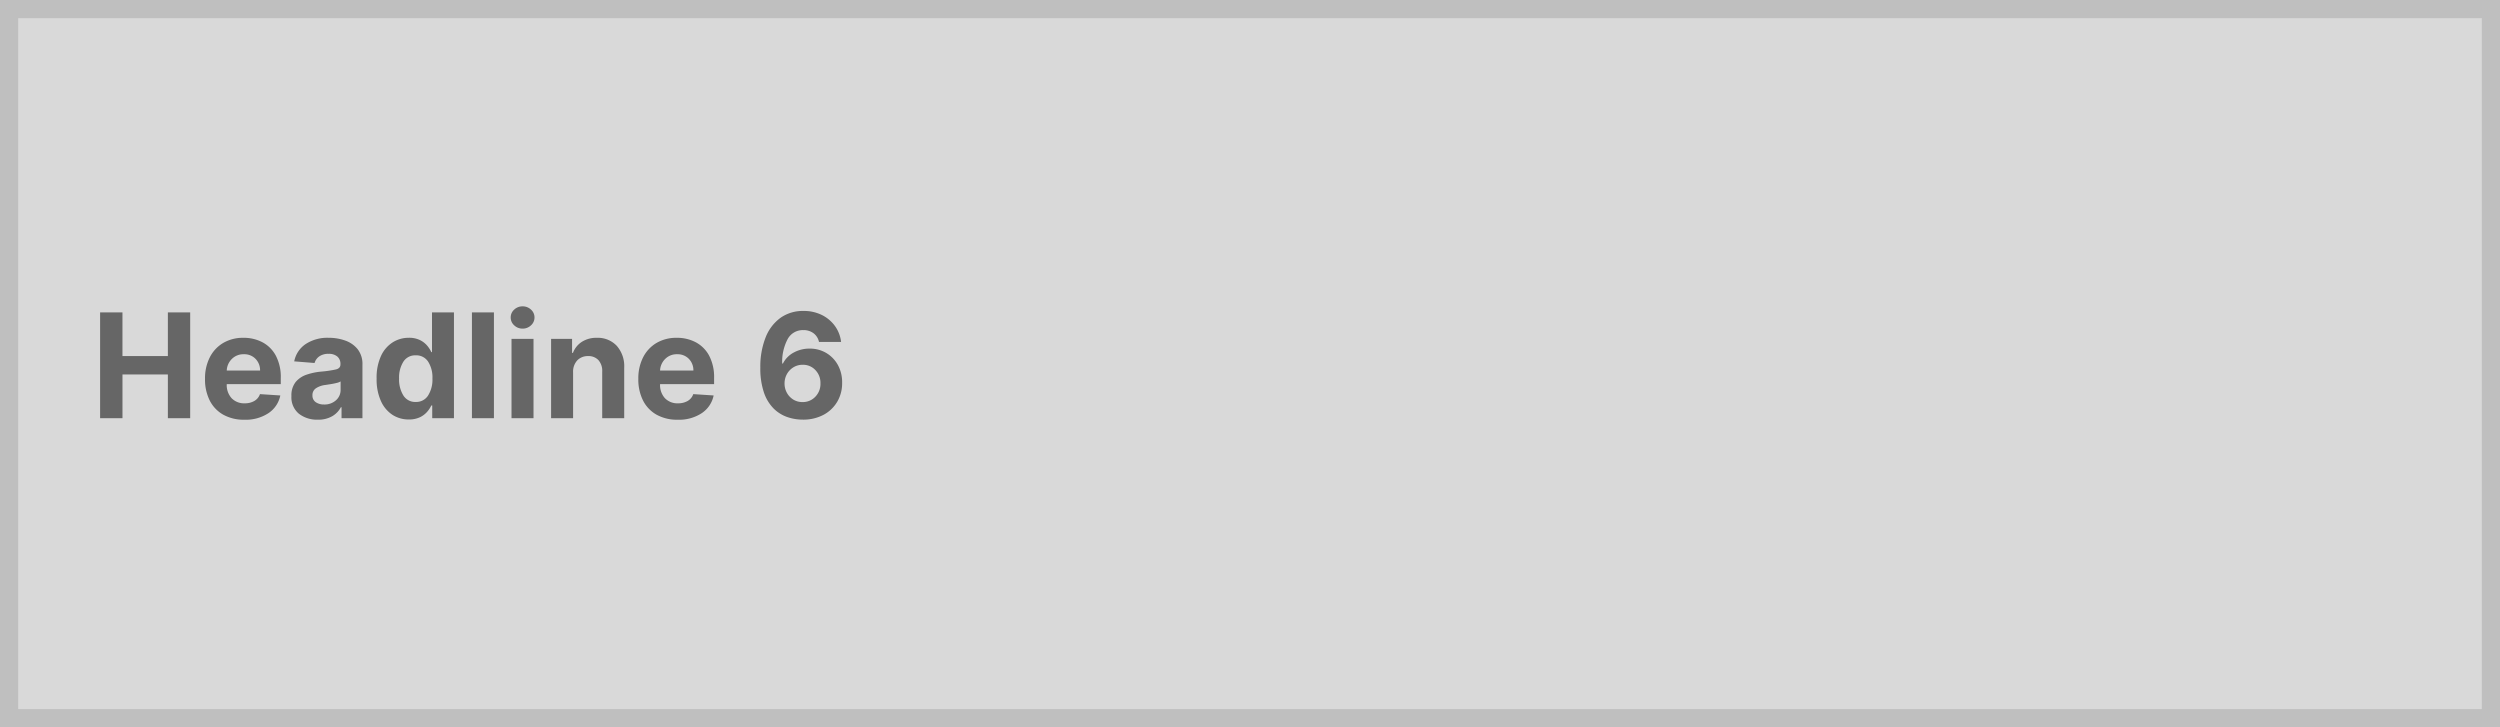 <svg xmlns="http://www.w3.org/2000/svg" width="275" height="80" viewBox="0 0 275 80"><g fill="#d9d9d9" stroke="#bfbfbf" stroke-width="2"><rect width="275" height="80" stroke="none"/><rect x="1" y="1" width="273" height="78" fill="none"/></g><path d="M1.011,0V-11.636h2.46v4.8H8.466v-4.8H10.92V0H8.466V-4.807H3.472V0ZM16.881.17a4.631,4.631,0,0,1-2.312-.548,3.7,3.7,0,0,1-1.494-1.557,5.128,5.128,0,0,1-.523-2.389,5.1,5.1,0,0,1,.523-2.364,3.858,3.858,0,0,1,1.474-1.585,4.279,4.279,0,0,1,2.236-.568,4.4,4.4,0,0,1,2.082.489,3.568,3.568,0,0,1,1.474,1.474,5.049,5.049,0,0,1,.545,2.469v.665H14.943v.006a2.145,2.145,0,0,0,.534,1.54,1.9,1.9,0,0,0,1.443.563,2.068,2.068,0,0,0,1.051-.256,1.391,1.391,0,0,0,.625-.756l2.239.148a3.068,3.068,0,0,1-1.3,1.943A4.535,4.535,0,0,1,16.881.17ZM14.943-5.244h3.665a1.781,1.781,0,0,0-.5-1.284,1.716,1.716,0,0,0-1.284-.506,1.782,1.782,0,0,0-1.324.523A1.886,1.886,0,0,0,14.943-5.244ZM24.955.165a3.234,3.234,0,0,1-2.074-.653,2.337,2.337,0,0,1-.824-1.949,2.339,2.339,0,0,1,.46-1.534,2.652,2.652,0,0,1,1.207-.815,6.825,6.825,0,0,1,1.611-.338,12.332,12.332,0,0,0,1.625-.239q.489-.125.489-.545v-.034a1.05,1.05,0,0,0-.338-.835,1.409,1.409,0,0,0-.957-.3,1.718,1.718,0,0,0-1.04.284,1.333,1.333,0,0,0-.511.722L22.364-6.25a2.985,2.985,0,0,1,1.241-1.892,4.345,4.345,0,0,1,2.56-.7,5.3,5.3,0,0,1,1.818.307,3.025,3.025,0,0,1,1.366.957,2.625,2.625,0,0,1,.52,1.69V0h-2.3V-1.21h-.068a2.513,2.513,0,0,1-.952.991A3.045,3.045,0,0,1,24.955.165Zm.693-1.67a1.872,1.872,0,0,0,1.307-.463,1.489,1.489,0,0,0,.511-1.151v-.926a1.416,1.416,0,0,1-.44.17q-.3.074-.636.128t-.605.094a2.4,2.4,0,0,0-1.026.358.885.885,0,0,0-.389.778.867.867,0,0,0,.361.756A1.549,1.549,0,0,0,25.648-1.506ZM34.966.142a3.253,3.253,0,0,1-1.8-.514A3.526,3.526,0,0,1,31.9-1.889a5.766,5.766,0,0,1-.472-2.463,5.686,5.686,0,0,1,.486-2.5A3.5,3.5,0,0,1,33.2-8.344a3.28,3.28,0,0,1,1.759-.5,2.711,2.711,0,0,1,1.224.247,2.457,2.457,0,0,1,.8.611,3.1,3.1,0,0,1,.463.722h.074v-4.375h2.415V0H37.545V-1.4h-.1a2.923,2.923,0,0,1-.477.719,2.451,2.451,0,0,1-.8.588A2.777,2.777,0,0,1,34.966.142Zm.767-1.926a1.544,1.544,0,0,0,1.355-.707,3.278,3.278,0,0,0,.48-1.872,3.221,3.221,0,0,0-.477-1.861,1.553,1.553,0,0,0-1.358-.69,1.537,1.537,0,0,0-1.366.707A3.282,3.282,0,0,0,33.9-4.364,3.335,3.335,0,0,0,34.369-2.5,1.532,1.532,0,0,0,35.733-1.784Zm8.6-9.852V0h-2.42V-11.636ZM46.267,0V-8.727h2.42V0Zm1.216-9.852a1.3,1.3,0,0,1-.92-.361,1.144,1.144,0,0,1-.386-.866,1.135,1.135,0,0,1,.386-.864,1.308,1.308,0,0,1,.92-.358,1.315,1.315,0,0,1,.926.358,1.135,1.135,0,0,1,.386.864,1.144,1.144,0,0,1-.386.866A1.309,1.309,0,0,1,47.483-9.852ZM53.04-5.045V0h-2.42V-8.727h2.307v1.54h.1A2.486,2.486,0,0,1,54-8.395a2.94,2.94,0,0,1,1.651-.446,2.858,2.858,0,0,1,2.188.878,3.376,3.376,0,0,1,.824,2.406V0h-2.42V-5.125a1.763,1.763,0,0,0-.409-1.253,1.473,1.473,0,0,0-1.142-.452,1.589,1.589,0,0,0-1.19.469A1.823,1.823,0,0,0,53.04-5.045ZM64.545.17a4.631,4.631,0,0,1-2.312-.548,3.7,3.7,0,0,1-1.494-1.557,5.128,5.128,0,0,1-.523-2.389,5.1,5.1,0,0,1,.523-2.364,3.858,3.858,0,0,1,1.474-1.585,4.279,4.279,0,0,1,2.236-.568,4.4,4.4,0,0,1,2.082.489,3.568,3.568,0,0,1,1.474,1.474,5.049,5.049,0,0,1,.545,2.469v.665H62.608v.006a2.145,2.145,0,0,0,.534,1.54,1.9,1.9,0,0,0,1.443.563,2.068,2.068,0,0,0,1.051-.256,1.391,1.391,0,0,0,.625-.756L68.5-2.5A3.068,3.068,0,0,1,67.2-.557,4.535,4.535,0,0,1,64.545.17ZM62.608-5.244h3.665a1.781,1.781,0,0,0-.5-1.284,1.716,1.716,0,0,0-1.284-.506,1.782,1.782,0,0,0-1.324.523A1.886,1.886,0,0,0,62.608-5.244ZM78.284.159a5.189,5.189,0,0,1-1.73-.3,3.987,3.987,0,0,1-1.491-.96A4.6,4.6,0,0,1,74.02-2.864a8.222,8.222,0,0,1-.384-2.693,8.727,8.727,0,0,1,.591-3.352,4.8,4.8,0,0,1,1.645-2.142,4.233,4.233,0,0,1,2.5-.744,4.452,4.452,0,0,1,2.054.455,3.9,3.9,0,0,1,1.435,1.224,3.7,3.7,0,0,1,.659,1.73H80.091a1.62,1.62,0,0,0-.6-.955,1.8,1.8,0,0,0-1.125-.347,1.889,1.889,0,0,0-1.724.989,5.319,5.319,0,0,0-.6,2.688h.08a2.806,2.806,0,0,1,1.182-1.207,3.569,3.569,0,0,1,1.75-.435,3.513,3.513,0,0,1,1.844.486,3.479,3.479,0,0,1,1.276,1.332,3.909,3.909,0,0,1,.46,1.938,3.974,3.974,0,0,1-.545,2.1A3.846,3.846,0,0,1,80.56-.355,4.74,4.74,0,0,1,78.284.159Zm-.011-1.932a1.88,1.88,0,0,0,1.418-.591,2.018,2.018,0,0,0,.56-1.466A2.02,2.02,0,0,0,79.7-5.284a1.853,1.853,0,0,0-1.409-.591,1.894,1.894,0,0,0-1.014.278,2.028,2.028,0,0,0-.713.741A2.105,2.105,0,0,0,76.3-3.824a2.1,2.1,0,0,0,.259,1.034,1.992,1.992,0,0,0,.7.741A1.89,1.89,0,0,0,78.273-1.773Z" transform="translate(10 46)" fill="#666"/></svg>